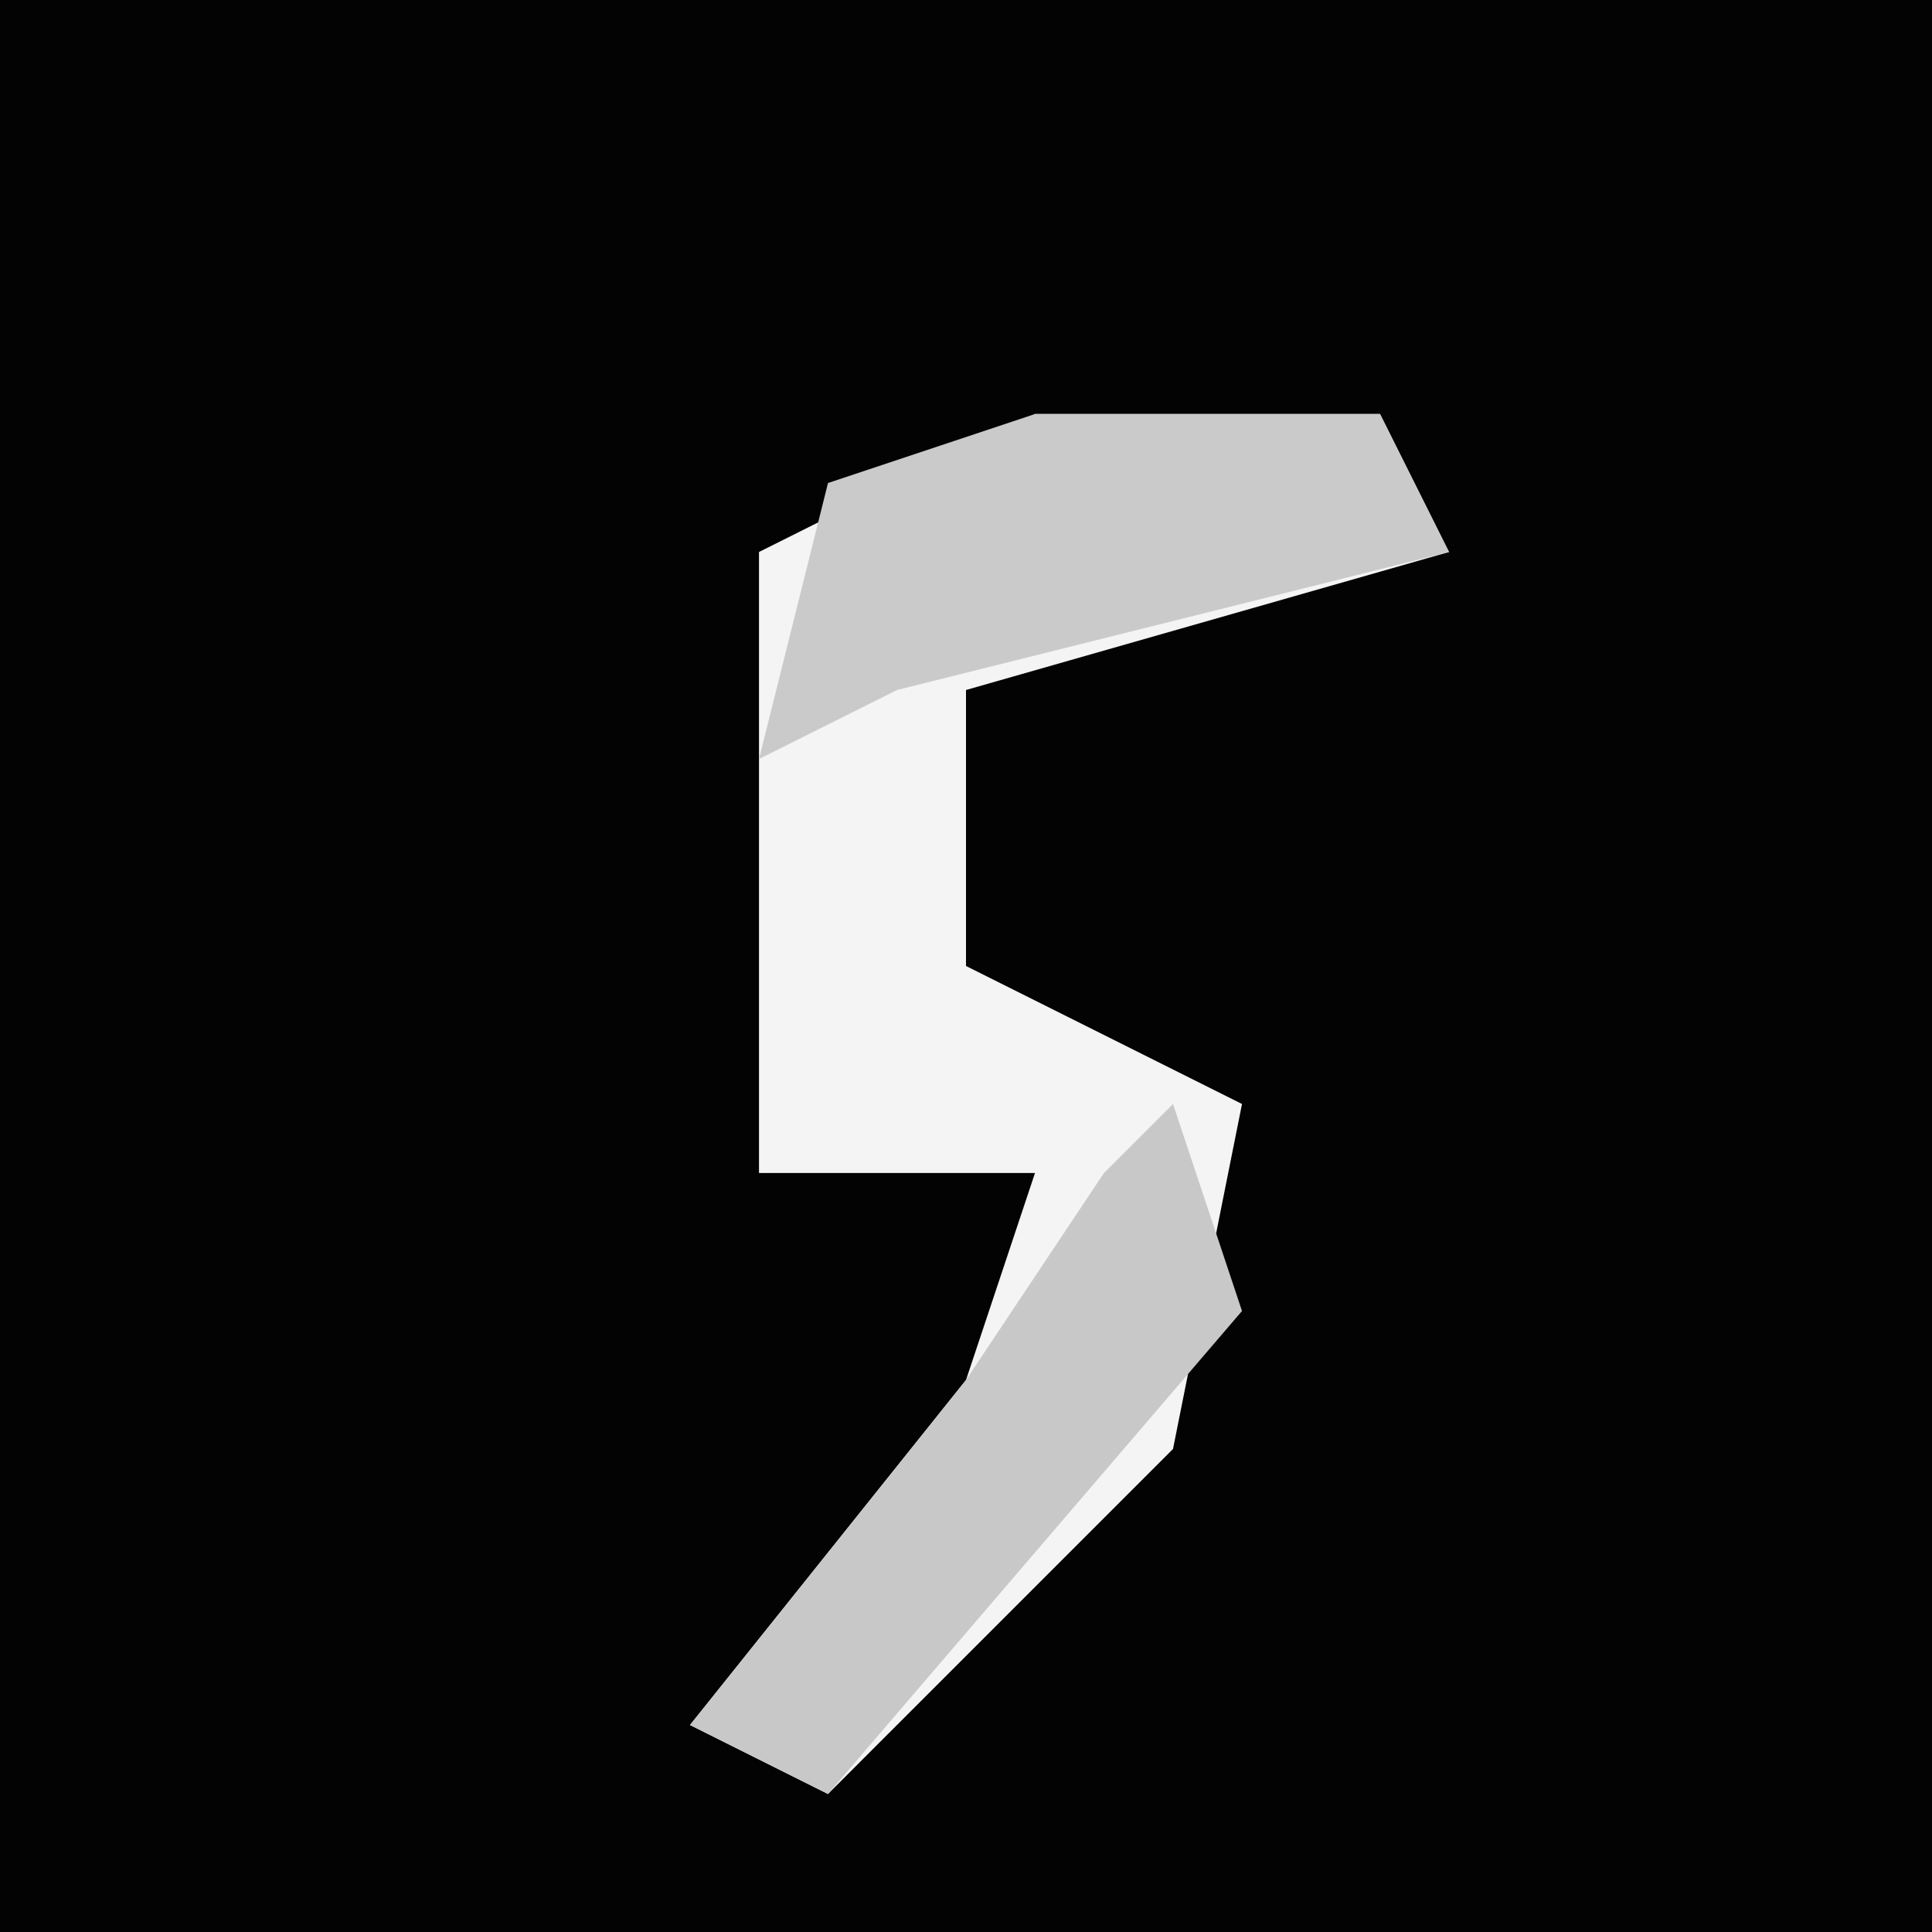 <?xml version="1.0" encoding="UTF-8"?>
<svg version="1.1" xmlns="http://www.w3.org/2000/svg" width="28" height="28">
<path d="M0,0 L28,0 L28,28 L0,28 Z " fill="#030303" transform="translate(0,0)"/>
<path d="M0,0 L5,0 L6,2 L-1,4 L-1,8 L3,10 L2,15 L-3,20 L-5,19 L-1,14 L0,11 L-4,11 L-4,2 Z " fill="#F4F4F4" transform="translate(15,6)"/>
<path d="M0,0 L1,3 L-5,10 L-7,9 L-3,4 L-1,1 Z " fill="#C8C8C8" transform="translate(17,16)"/>
<path d="M0,0 L5,0 L6,2 L-2,4 L-4,5 L-3,1 Z " fill="#CACACA" transform="translate(15,6)"/>
</svg>
